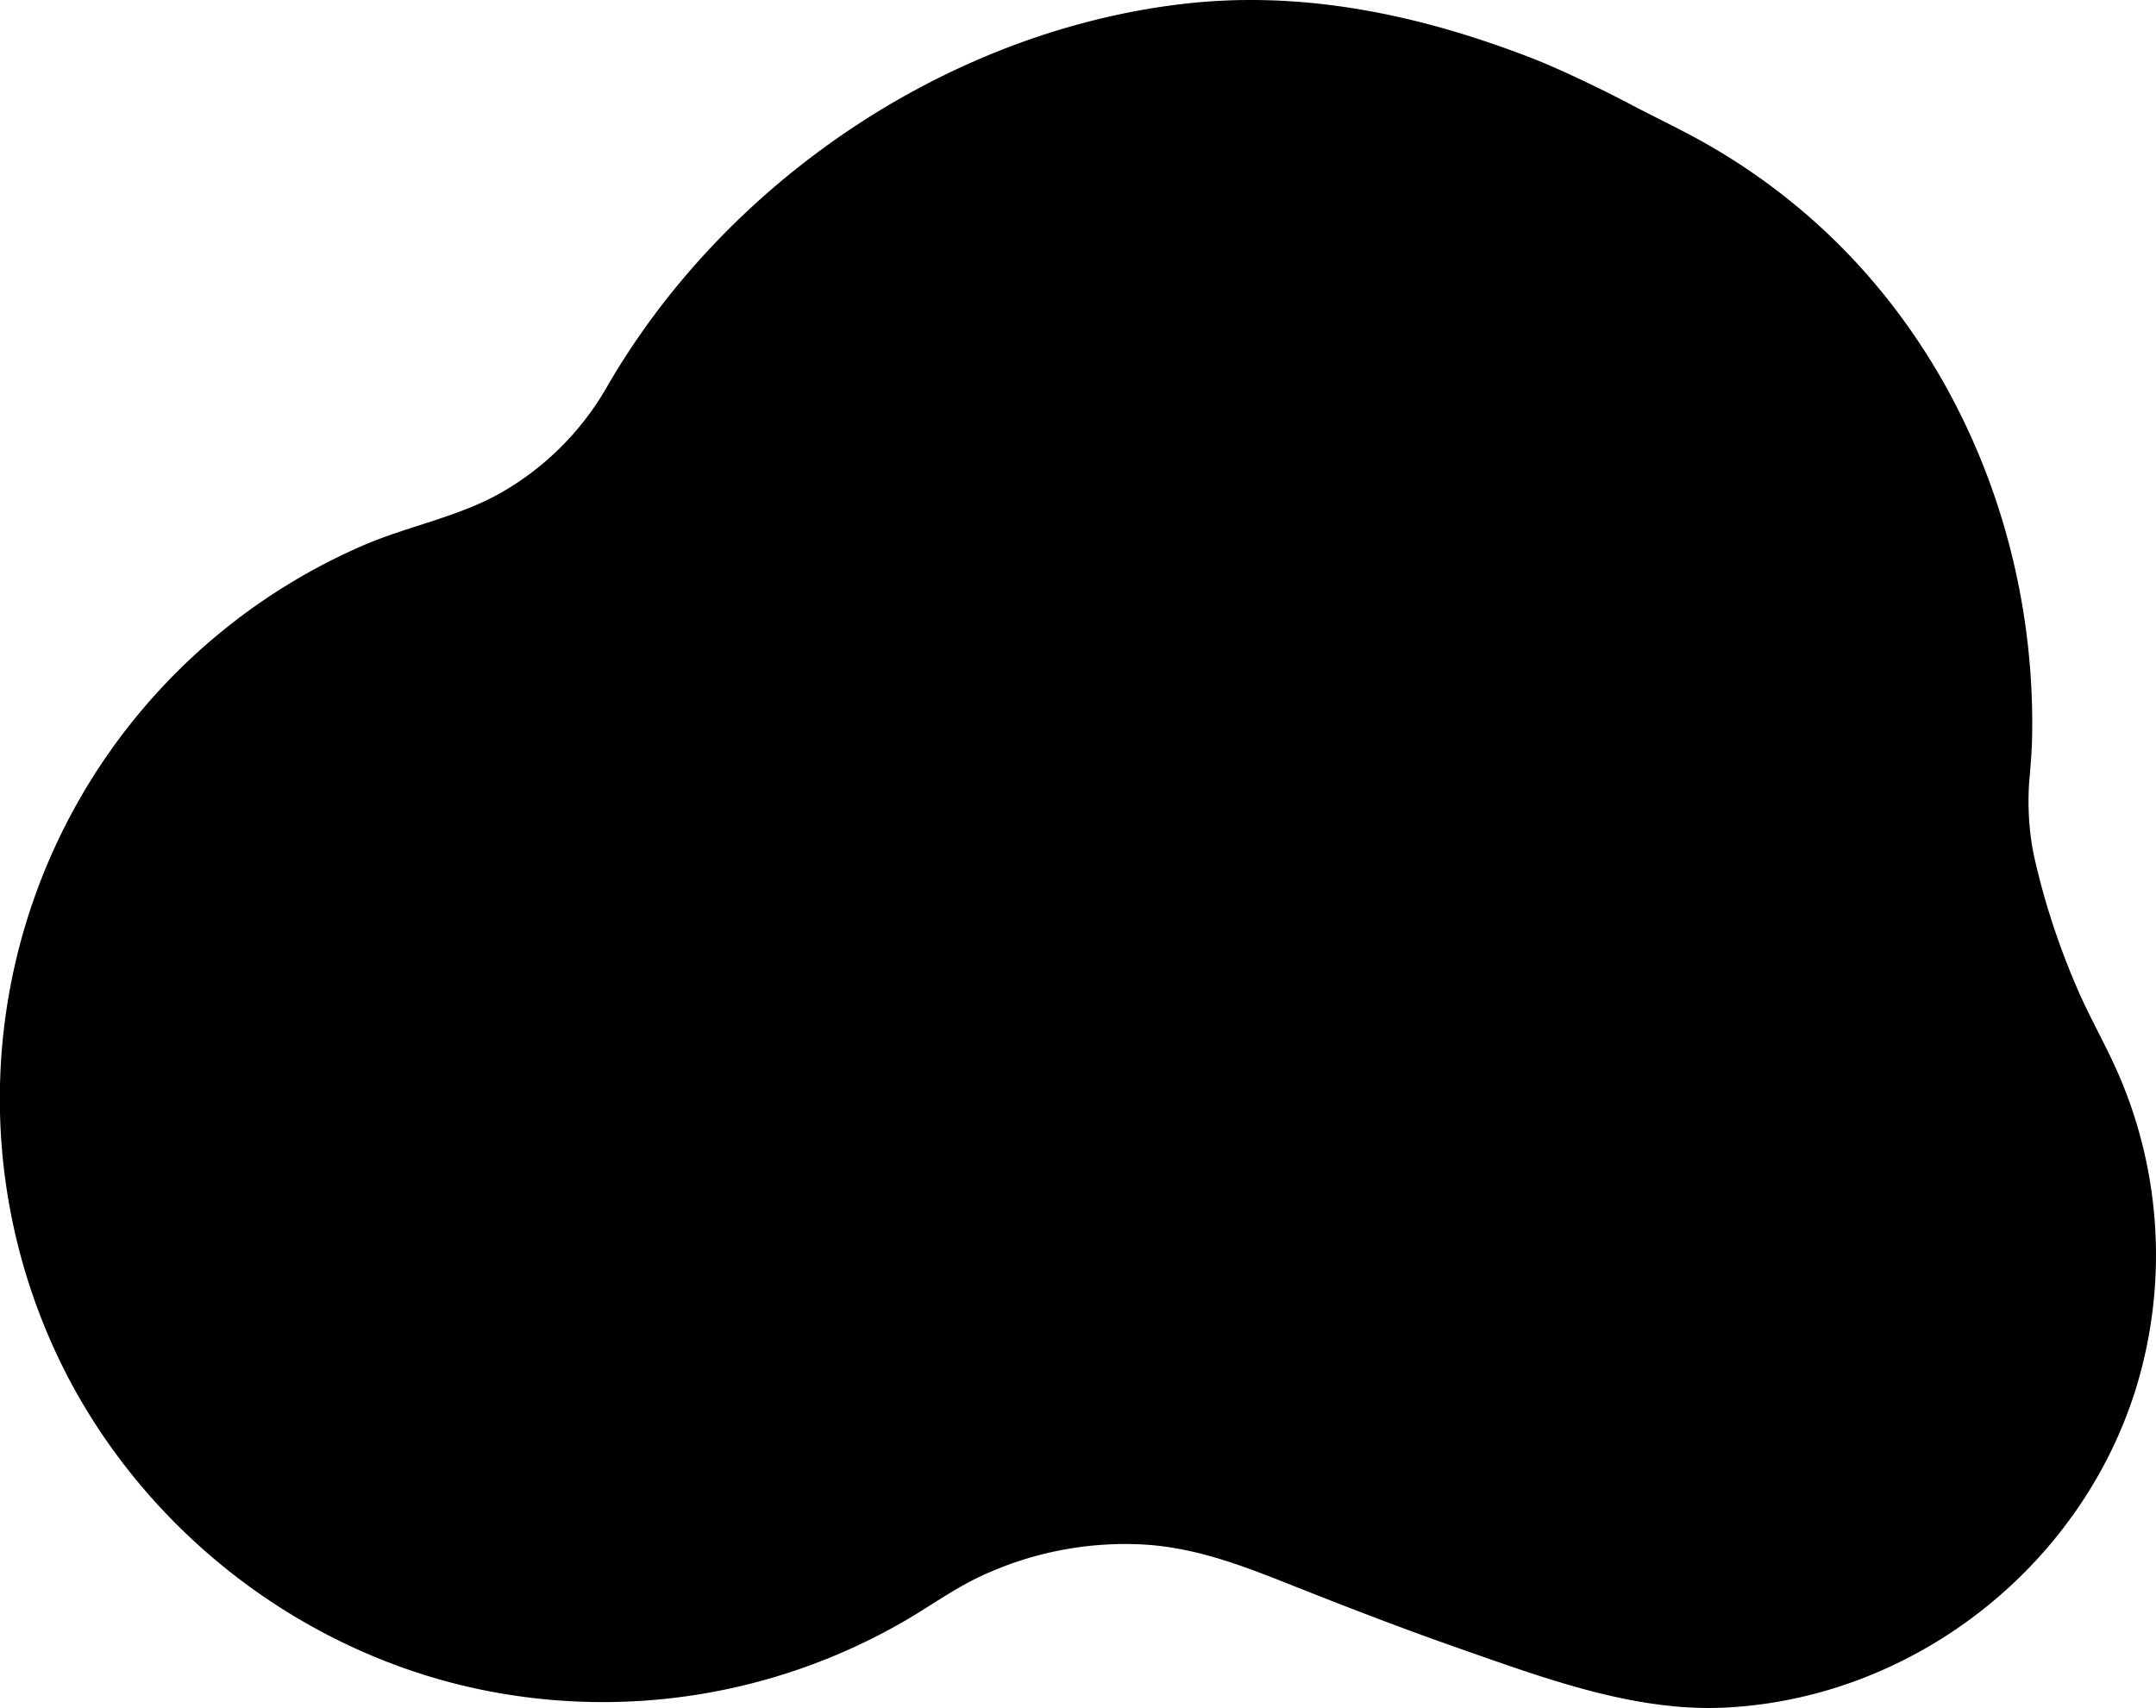 <svg xmlns="http://www.w3.org/2000/svg" width="548.726" height="434.813" viewBox="0 0 548.726 434.813">
  <path id="mask-image" d="M425.843,367.384c30.011-52.1,86.265-90.419,146.2-97.617,30.7-3.686,60.534,2.616,89.113,13.666,7.125,2.756,18.37,8.169,25.118,11.747,5.335,2.826,10.766,5.416,16.094,8.276A160.229,160.229,0,0,1,732.833,324.7c37.094,32.9,56.66,81.845,55.852,131.092-.07,4.184-.435,8.32-.79,12.463a71.034,71.034,0,0,0,1.018,17.171c.93,4.416,2.048,8.788,3.324,13.113a190.151,190.151,0,0,0,8.128,22.288c3.084,7.073,6.936,13.758,10.054,20.805a115.707,115.707,0,0,1,4.5,81.125c-14.356,45.337-56.8,78.288-104.328,80.66-22.893,1.14-45.864-7.412-67.142-14.858-13.625-4.763-27.107-9.925-40.526-15.238-13.437-5.32-26.314-10.718-40.961-11.445a86.535,86.535,0,0,0-41.319,8.313c-6.5,3.092-12.29,7.29-18.484,10.91A153.068,153.068,0,0,1,399.548,699.9c-46.857-7.807-88.227-38.065-110.438-79.974a153.524,153.524,0,0,1,74.554-212.262c11.508-5.007,24.144-7.232,35.12-13.4A72.366,72.366,0,0,0,425.843,367.384Z" transform="translate(-271.478 -268.711)"/>
</svg>
